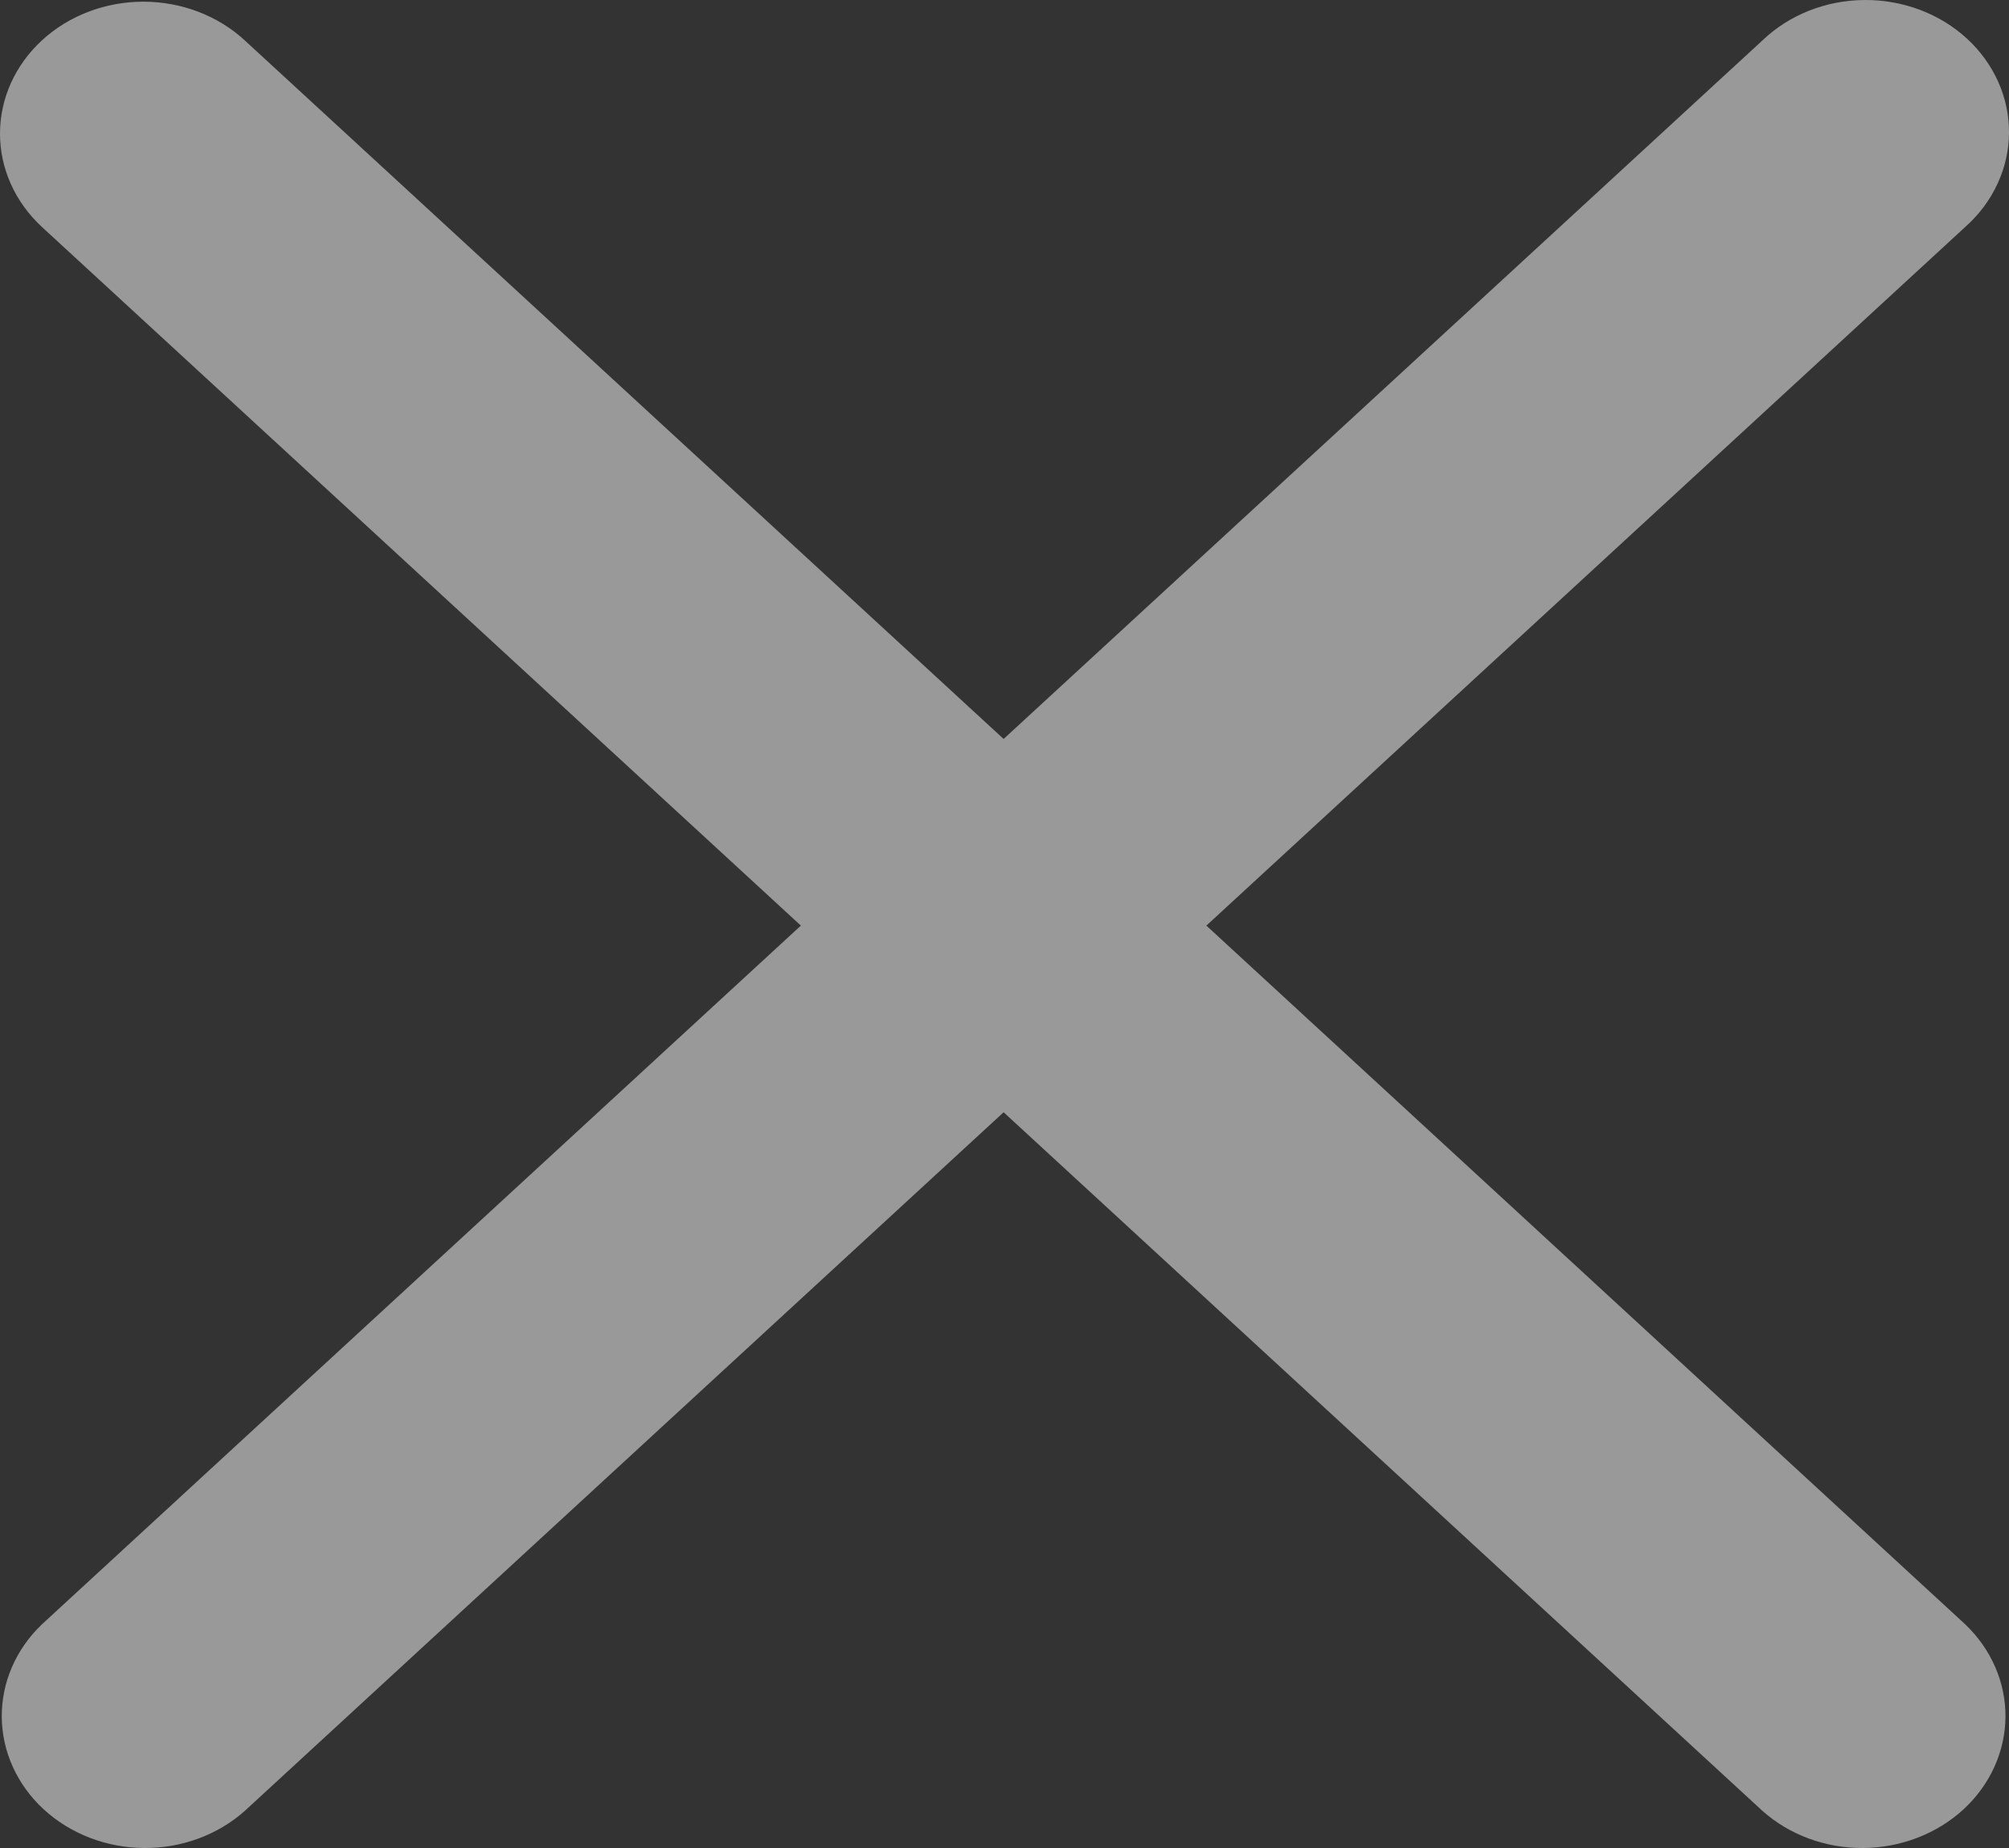 <svg width="25" height="23" viewBox="0 0 25 23" fill="none" xmlns="http://www.w3.org/2000/svg">
<rect x="0" y="0" width="25" height="23" fill="#333333" stroke="none"/>
<path opacity="0.5" d="M0.522 0.502C0.857 0.194 1.311 0.021 1.784 0.021C2.257 0.021 2.711 0.194 3.045 0.502L12.489 9.197L21.933 0.502C22.097 0.345 22.294 0.219 22.512 0.133C22.729 0.047 22.963 0.002 23.2 6.20289e-05C23.437 -0.002 23.672 0.04 23.891 0.122C24.111 0.205 24.31 0.327 24.477 0.481C24.645 0.635 24.777 0.819 24.867 1.021C24.957 1.223 25.002 1.439 25 1.657C24.998 1.875 24.949 2.091 24.855 2.291C24.762 2.492 24.626 2.673 24.455 2.825L15.012 11.52L24.455 20.216C24.78 20.526 24.96 20.941 24.956 21.371C24.952 21.802 24.764 22.214 24.434 22.519C24.103 22.823 23.655 22.996 23.188 23C22.72 23.004 22.269 22.838 21.933 22.539L12.489 13.843L3.045 22.539C2.709 22.838 2.258 23.004 1.79 23C1.322 22.996 0.875 22.823 0.544 22.519C0.213 22.214 0.026 21.802 0.022 21.371C0.018 20.941 0.197 20.526 0.522 20.216L9.966 11.52L0.522 2.825C0.188 2.516 0 2.099 0 1.663C0 1.227 0.188 0.81 0.522 0.502Z" fill="white"/>
</svg>
